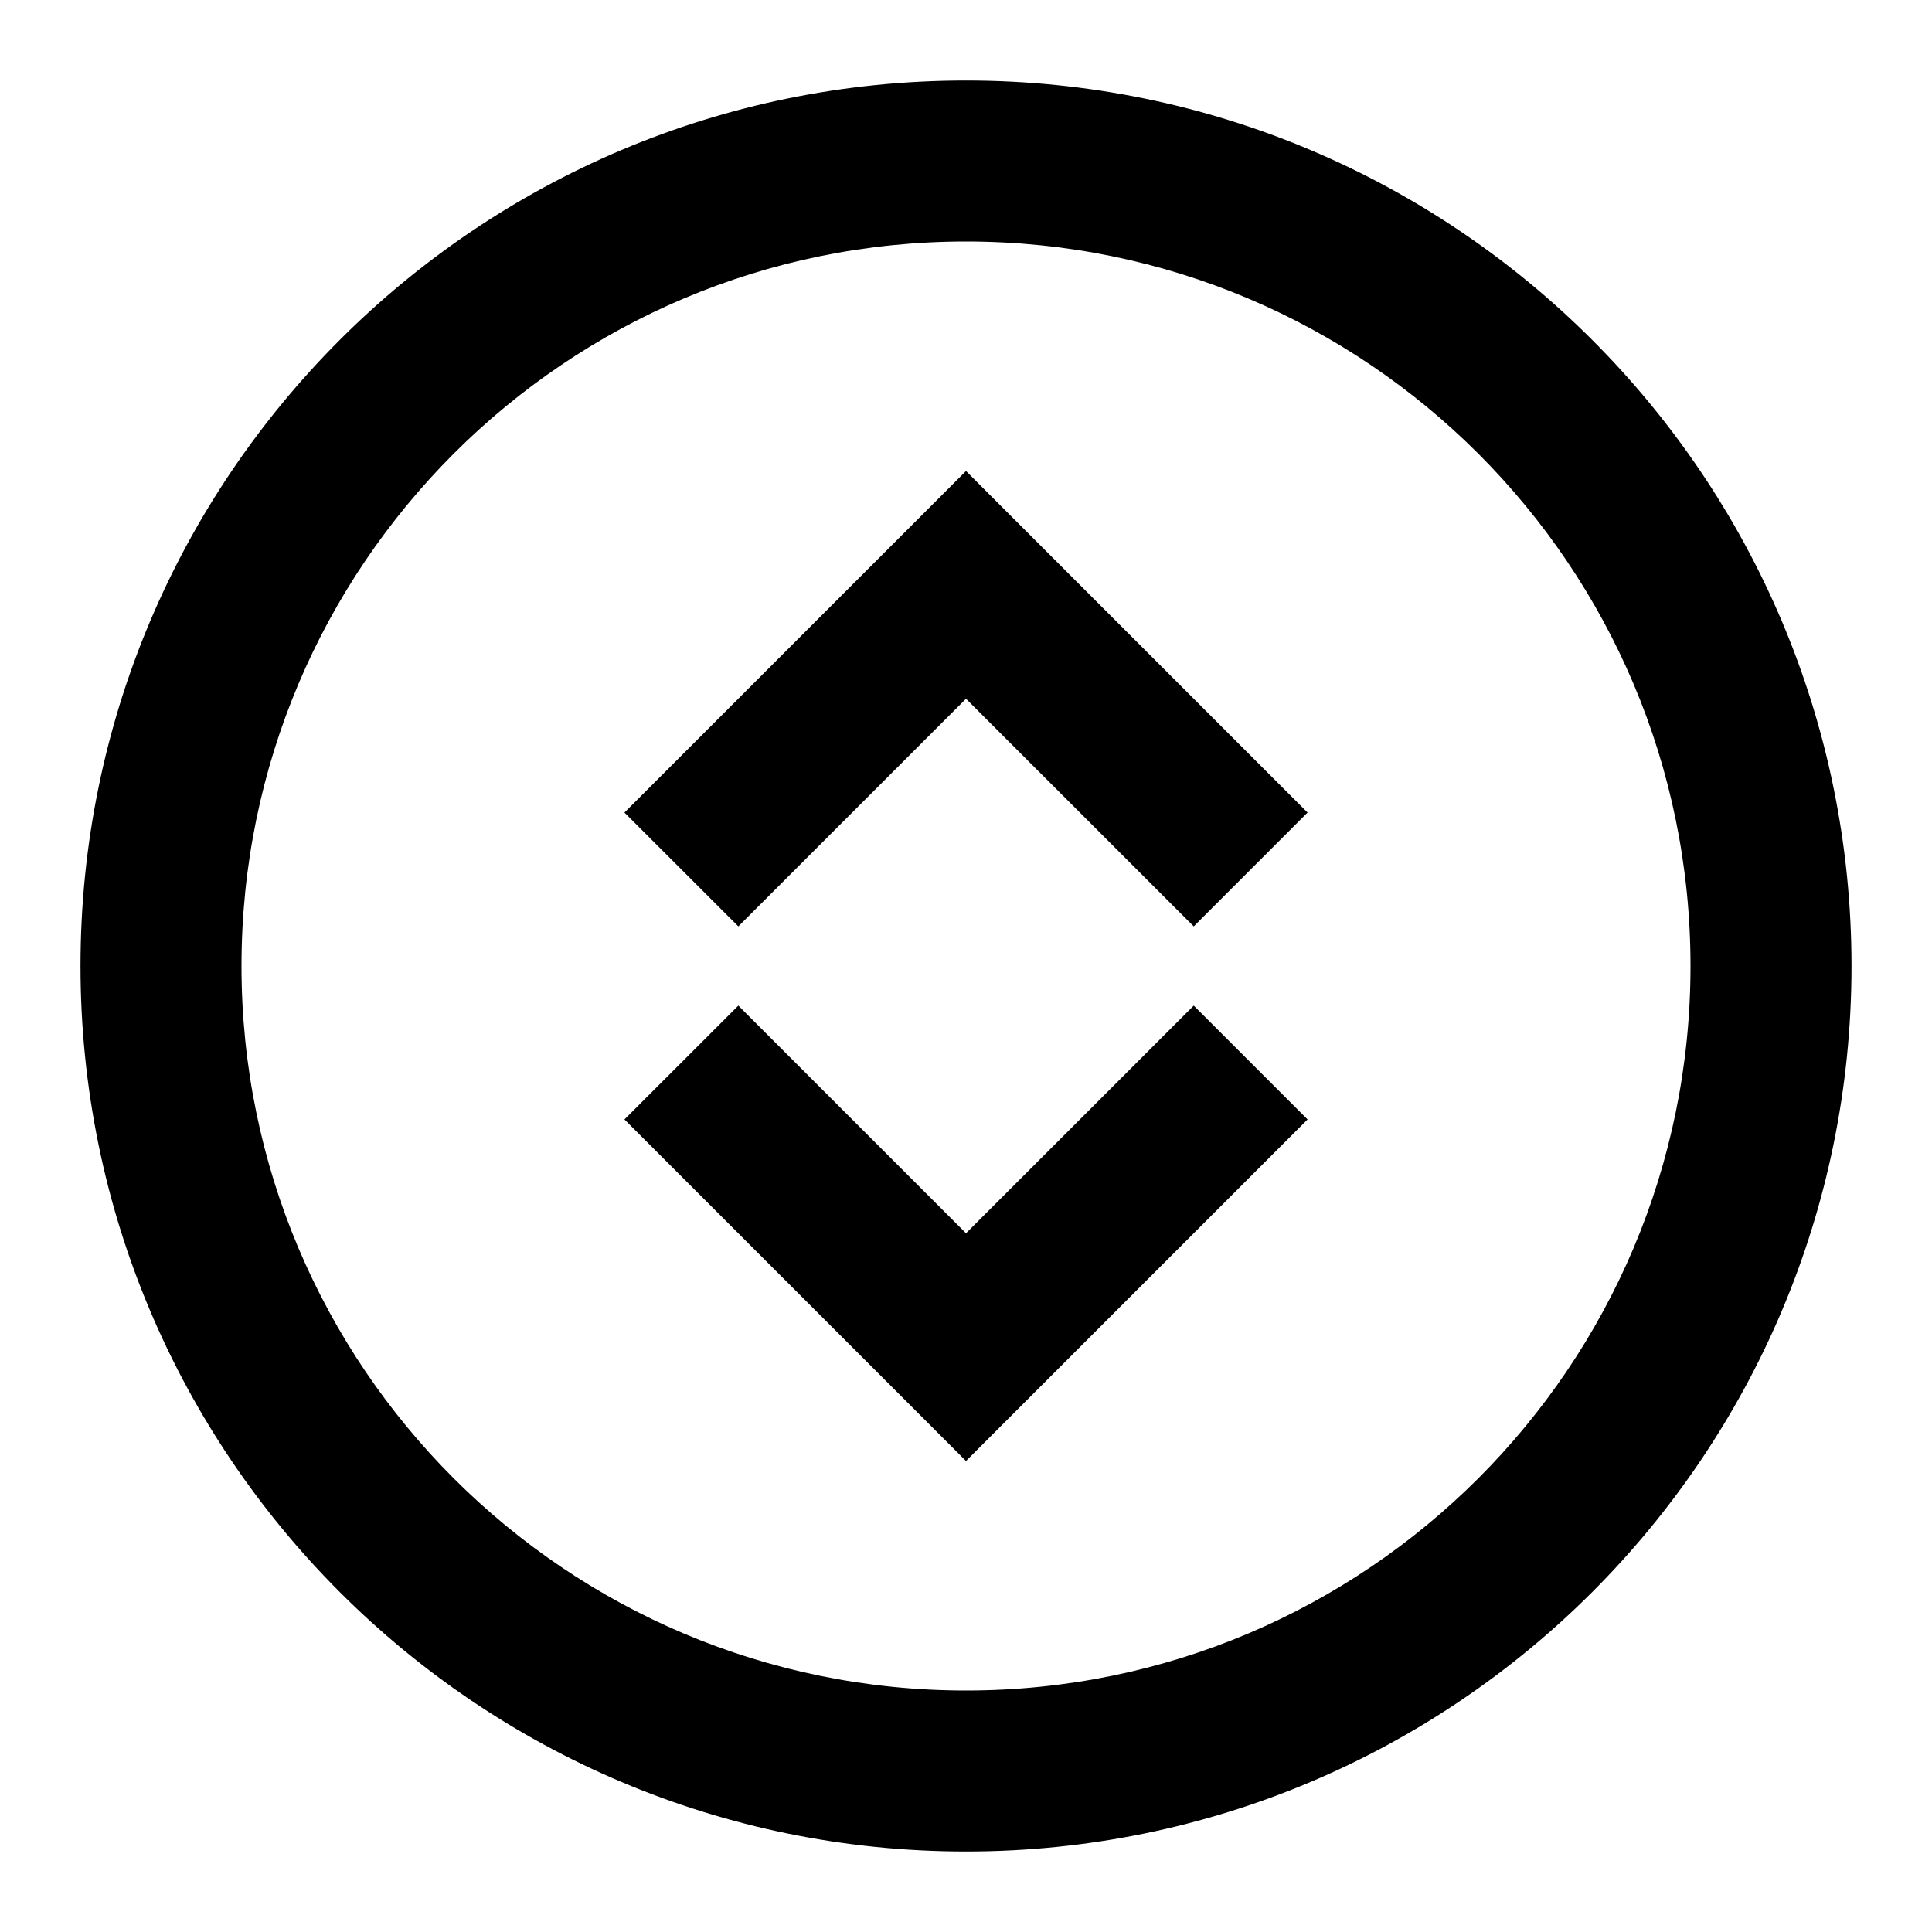 <svg xmlns='http://www.w3.org/2000/svg' id='icons_select_o' viewBox='0 0 24 24'>
<path d='M14.829 11.508L16.243 10.094L12 5.851L7.757 10.094L9.172 11.508L12 8.68L14.829 11.508z' />
<path d='M14.829 12.492L16.243 13.906L12 18.149L7.757 13.906L9.172 12.492L12 15.32L14.829 12.492z' />
<path fill-rule='evenodd' clip-rule='evenodd' d='M1 12C1 18.075 5.925 23 12 23C18.075 23 23 18.075 23 12C23 5.925 18.075 1 12 1C5.925 1 1 5.925 1 12zM3 12C3 16.971 7.029 21 12 21C16.971 21 21 16.971 21 12C21 7.029 16.971 3 12 3C7.029 3 3 7.029 3 12z' />
</svg>